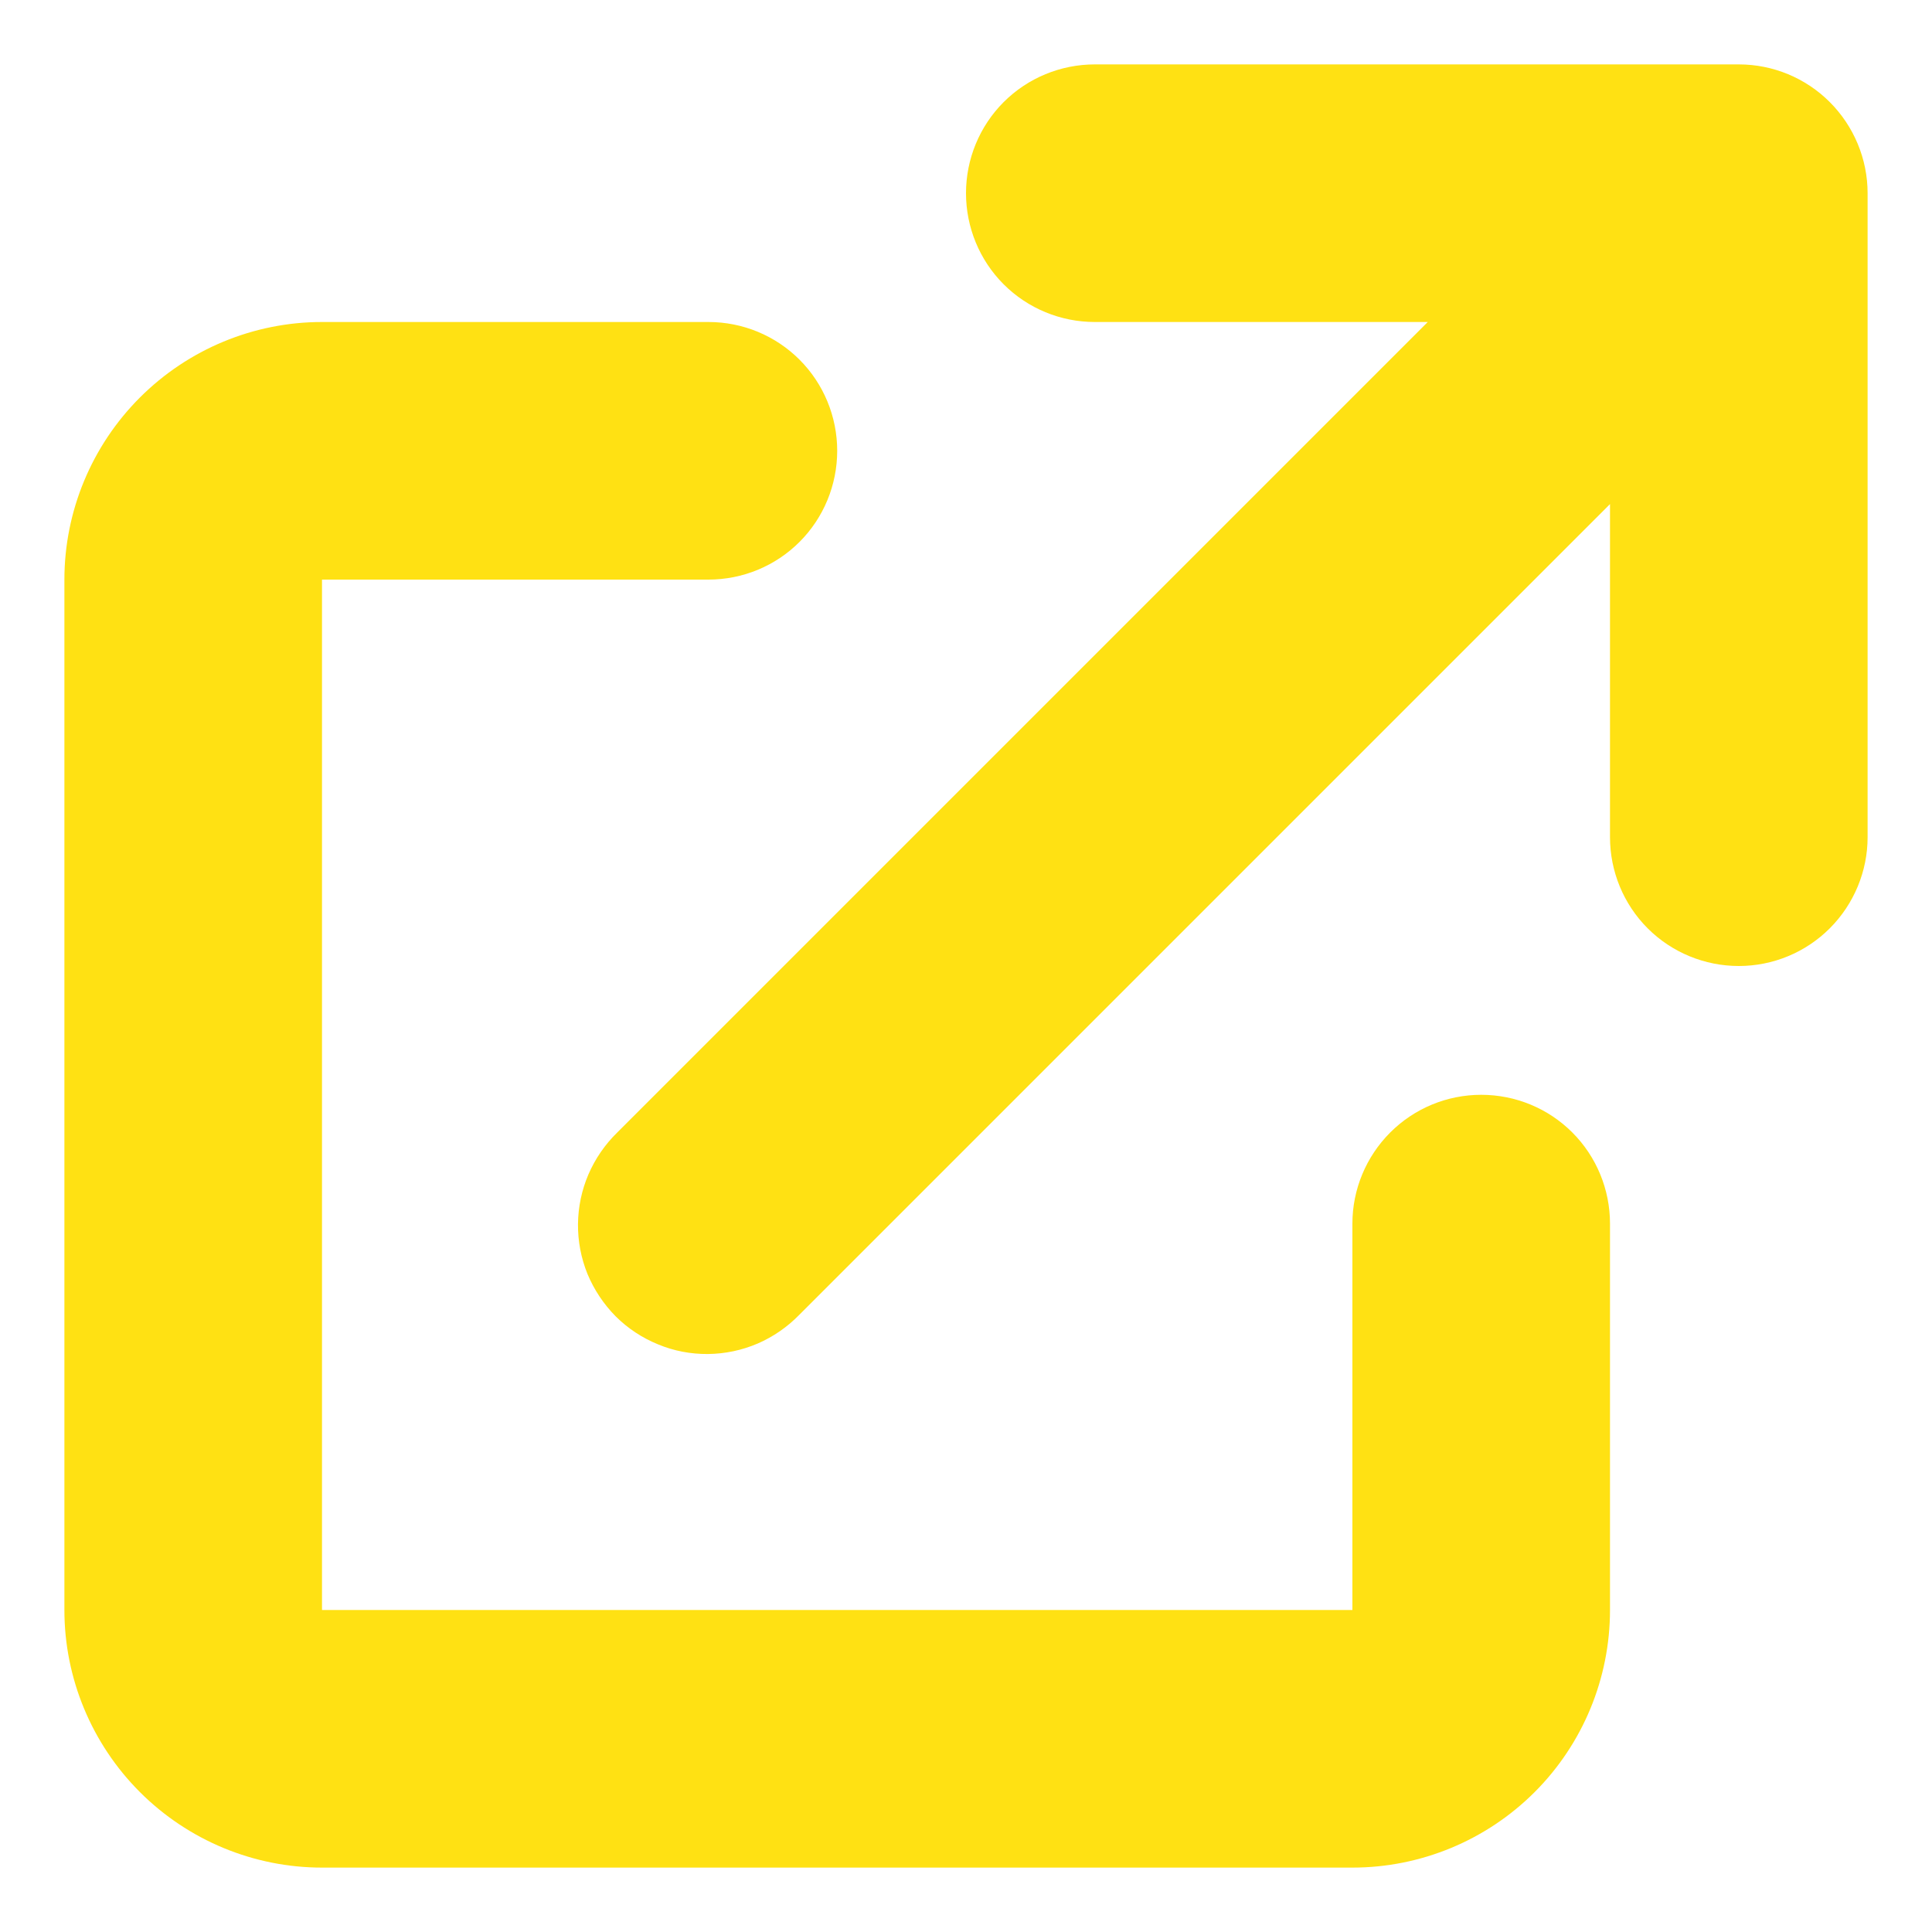<svg width="12" height="12" viewBox="0 0 12 12" fill="none" xmlns="http://www.w3.org/2000/svg">
<g clip-path="url(#clip0_1436_23826)">
<path d="M6.8 0.4C6.588 0.4 6.384 0.484 6.234 0.634C6.084 0.784 6 0.988 6 1.2C6 1.412 6.084 1.616 6.234 1.766C6.384 1.916 6.588 2 6.8 2H8.868L3.834 7.034C3.758 7.108 3.697 7.197 3.655 7.294C3.613 7.392 3.591 7.497 3.59 7.603C3.589 7.709 3.609 7.814 3.649 7.913C3.69 8.011 3.749 8.1 3.824 8.176C3.899 8.251 3.989 8.31 4.087 8.35C4.185 8.391 4.291 8.411 4.397 8.41C4.503 8.409 4.608 8.387 4.706 8.345C4.803 8.303 4.891 8.242 4.965 8.166L10 3.131V5.2C10 5.412 10.084 5.616 10.234 5.766C10.384 5.916 10.588 6 10.8 6C11.012 6 11.215 5.916 11.365 5.766C11.515 5.616 11.6 5.412 11.6 5.2V1.2C11.6 0.988 11.515 0.784 11.365 0.634C11.215 0.484 11.012 0.4 10.8 0.4H6.8Z" fill="#FFE113"/>
<path d="M2 2C1.576 2 1.169 2.169 0.869 2.469C0.569 2.769 0.4 3.176 0.4 3.6V10C0.4 10.424 0.569 10.831 0.869 11.131C1.169 11.431 1.576 11.6 2 11.6H8.4C8.825 11.6 9.232 11.431 9.532 11.131C9.832 10.831 10 10.424 10 10V7.6C10 7.388 9.916 7.184 9.766 7.034C9.616 6.884 9.413 6.8 9.2 6.8C8.988 6.8 8.785 6.884 8.635 7.034C8.485 7.184 8.4 7.388 8.4 7.6V10H2V3.6H4.4C4.613 3.6 4.816 3.516 4.966 3.366C5.116 3.216 5.2 3.012 5.2 2.8C5.2 2.588 5.116 2.384 4.966 2.234C4.816 2.084 4.613 2 4.4 2H2Z" fill="#FFE113"/>
</g>
<defs>
<clipPath id="clip0_1436_23826">
<rect width="12" height="12" fill="white"/>
</clipPath>
</defs>
</svg>
